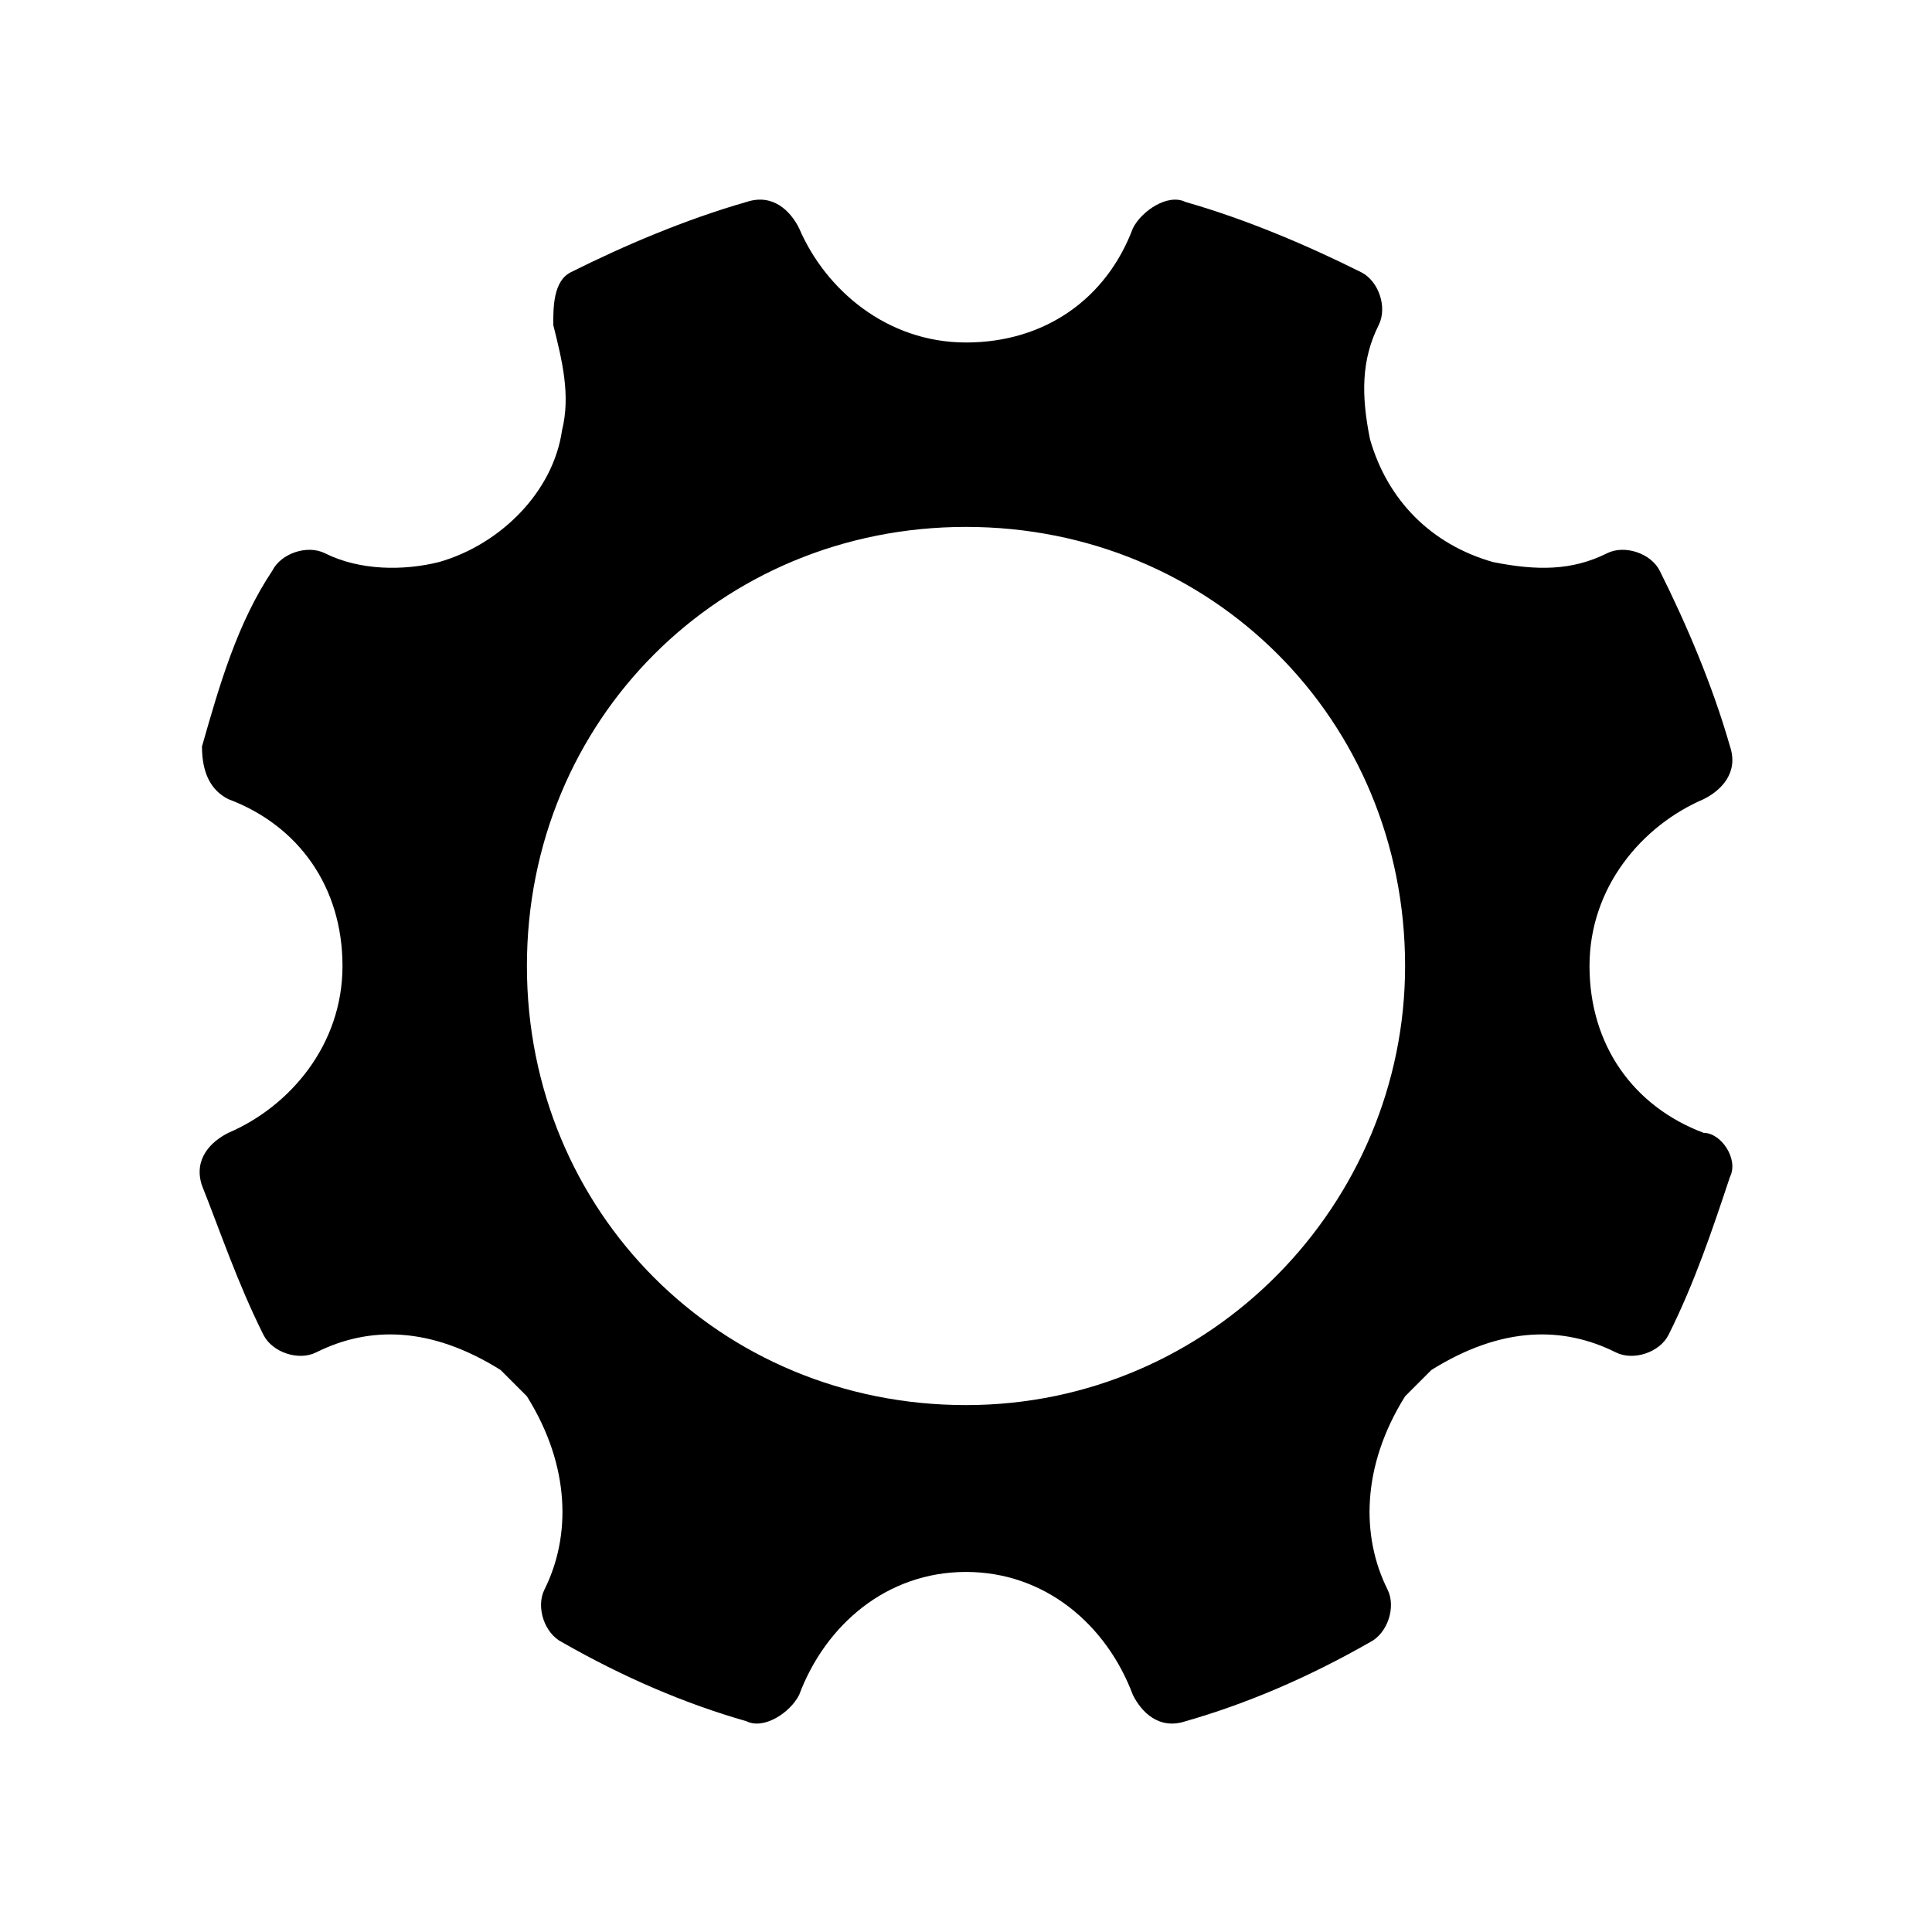
<svg width="22px" height="22px" viewBox="-1 -1 22 22" version="1.1" xmlns="http://www.w3.org/2000/svg" xmlns:xlink="http://www.w3.org/1999/xlink">
  <!-- Generator: Sketch 39.1 (31720) - http://www.bohemiancoding.com/sketch -->
  <desc>Created with Sketch.</desc>
  <defs></defs>
  <g id="settings" stroke="none" stroke-width="1" fill="none" fill-rule="evenodd">
    <g id="Layer_1" fill="currentColor">
      <g id="Boards" transform="translate(1, 1)">
        <path d="M17.4,10.9 C16.6,10.6 16.1,9.9 16.1,9 C16.1,8.1 16.7,7.4 17.4,7.1 C17.6,7 17.8,6.8 17.7,6.5 C17.5,5.8 17.2,5.1 16.9,4.5 C16.8,4.3 16.5,4.2 16.3,4.3 C15.9,4.5 15.5,4.5 15,4.4 C14.3,4.2 13.8,3.7 13.6,3 C13.5,2.5 13.5,2.1 13.7,1.7 C13.8,1.5 13.7,1.2 13.5,1.1 C12.9,0.8 12.2,0.5 11.5,0.3 C11.3,0.2 11,0.4 10.9,0.6 C10.6,1.4 9.9,1.9 9,1.9 C8.1,1.9 7.4,1.3 7.1,0.6 C7,0.4 6.8,0.2 6.5,0.3 C5.8,0.5 5.1,0.8 4.5,1.1 C4.3,1.2 4.3,1.5 4.3,1.7 C4.4,2.1 4.5,2.5 4.4,2.9 C4.3,3.6 3.7,4.2 3,4.4 C2.6,4.5 2.1,4.5 1.7,4.3 C1.5,4.2 1.2,4.3 1.1,4.5 C0.7,5.1 0.5,5.8 0.3,6.5 C0.3,6.8 0.4,7 0.6,7.1 C1.4,7.4 1.9,8.1 1.9,9 C1.9,9.9 1.3,10.6 0.6,10.9 C0.4,11 0.2,11.2 0.3,11.5 C0.5,12 0.7,12.6 1,13.2 C1.1,13.4 1.4,13.5 1.6,13.4 C2.2,13.1 2.9,13.1 3.7,13.6 C3.8,13.7 3.9,13.8 4,13.9 C4.5,14.7 4.5,15.5 4.2,16.1 C4.1,16.3 4.2,16.6 4.4,16.7 C5.1,17.1 5.8,17.4 6.5,17.6 C6.7,17.7 7,17.5 7.1,17.3 C7.4,16.5 8.1,15.9 9,15.9 C9.9,15.9 10.6,16.5 10.9,17.3 C11,17.5 11.2,17.7 11.5,17.6 C12.2,17.4 12.9,17.1 13.6,16.7 C13.8,16.6 13.9,16.3 13.8,16.1 C13.5,15.5 13.5,14.7 14,13.9 C14.1,13.8 14.2,13.7 14.3,13.6 C15.1,13.1 15.8,13.1 16.4,13.4 C16.6,13.5 16.9,13.4 17,13.2 C17.3,12.6 17.5,12 17.7,11.4 C17.8,11.2 17.6,10.9 17.4,10.9 L17.4,10.9 Z M9,14 C6.2,14 4,11.8 4,9 C4,6.2 6.2,4 9,4 C11.8,4 14,6.2 14,9 C14,11.7 11.8,14 9,14 L9,14 Z" id="Shape"></path>
      </g>
    </g>
  </g>
</svg>
